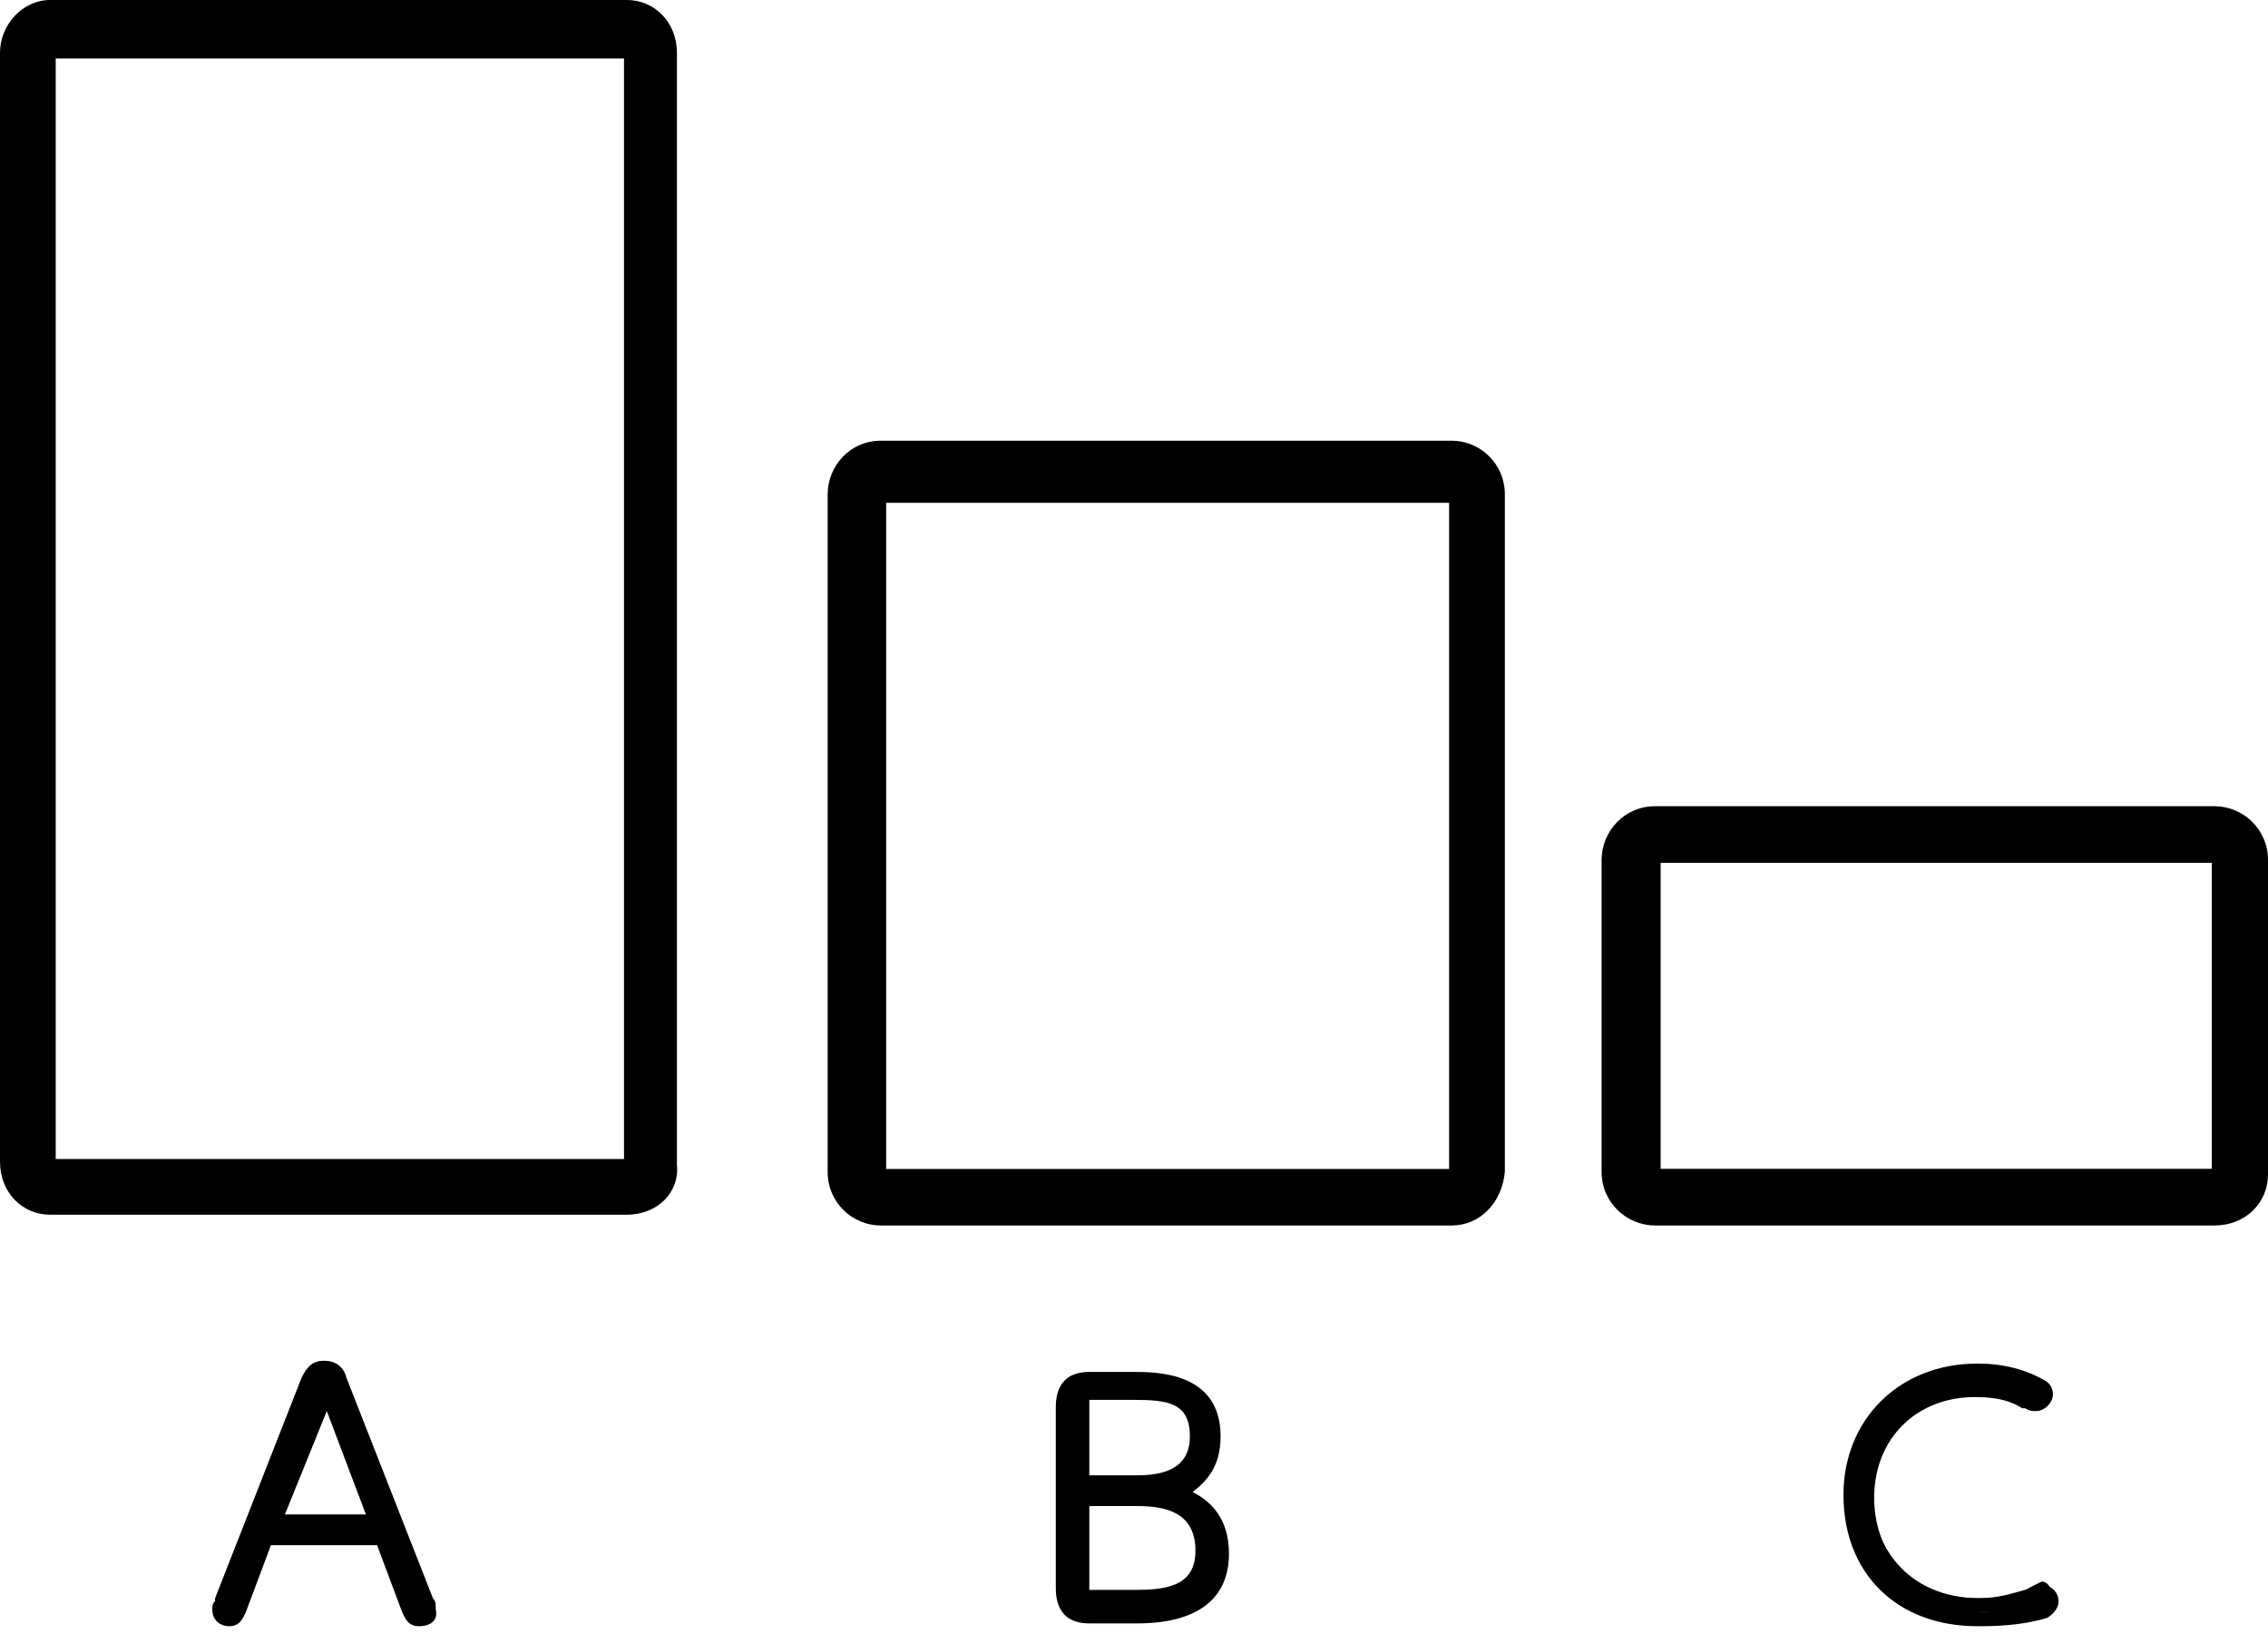 <?xml version="1.0" encoding="UTF-8"?> <svg xmlns="http://www.w3.org/2000/svg" width="211" height="152" viewBox="0 0 211 152" fill="none"><path d="M58.313 113H4.665C2.073 113 0 110.927 0 108.076V4.924C0 2.333 2.073 0 4.665 0H58.313C60.905 0 62.978 2.073 62.978 4.924V108.335C63.237 110.927 61.164 113 58.313 113ZM5.183 107.817H58.054V5.443H5.183V107.817Z" fill="black"></path><path d="M135.074 114H81.926C79.333 114 77 111.899 77 109.011V45.989C77 43.363 79.074 41 81.926 41H135.074C137.667 41 140 43.101 140 45.989V109.011C139.741 111.899 137.667 114 135.074 114ZM82.445 108.748H134.815V46.777H82.445V108.748Z" fill="black"></path><path d="M206.03 114H153.97C151.354 114 149 111.892 149 108.993V80.007C149 77.372 151.093 75 153.97 75H206.03C208.646 75 211 77.108 211 80.007V109.257C211 111.892 208.907 114 206.03 114ZM154.494 108.73H205.768V80.27H154.494V108.73Z" fill="black"></path><path d="M24.946 143.222L22.348 149.98C22.088 150.24 22.088 150.76 21.308 150.76C20.789 150.76 20.269 150.5 20.269 149.98C20.269 149.72 20.269 149.46 20.529 149.2L28.584 128.666C28.844 128.146 29.104 127.626 30.143 127.626C31.183 127.626 31.443 128.406 31.703 128.666L39.758 149.2C39.758 149.46 40.018 149.72 40.018 149.98C40.018 150.5 39.498 150.76 38.978 150.76C38.459 150.76 38.199 150.24 38.199 149.98L35.6 143.222H24.946ZM34.821 141.662L30.143 129.705L25.466 141.662H34.821Z" fill="black"></path><path d="M38.978 151.28C37.939 151.28 37.679 150.5 37.419 149.98L35.08 143.742H25.206L22.867 149.98C22.607 150.5 22.348 151.28 21.308 151.28C20.529 151.28 19.749 150.76 19.749 149.72C19.749 149.46 19.749 149.2 20.009 148.94V148.68L28.064 128.146C28.584 127.106 29.104 126.586 30.143 126.586C31.183 126.586 31.962 127.106 32.222 128.146L40.277 148.68C40.537 148.94 40.537 149.2 40.537 149.72C40.797 150.76 40.018 151.28 38.978 151.28ZM24.946 142.702H35.6C35.86 142.702 36.12 142.962 36.12 143.222L38.718 149.98C38.978 150.24 38.978 150.24 38.978 150.24C39.238 150.24 39.238 149.98 39.238 149.98V149.72L30.923 128.926C30.663 128.666 30.663 128.146 29.883 128.146C29.364 128.146 29.104 128.406 28.844 128.926L20.529 149.72V149.98C20.529 150.24 20.788 150.24 20.788 150.24C20.788 150.24 21.048 150.24 21.048 149.98L23.647 143.222C24.426 142.702 24.686 142.702 24.946 142.702ZM34.821 142.182H25.466C25.206 142.182 24.946 142.182 24.946 141.922C24.946 141.662 24.686 141.402 24.946 141.402L29.623 129.445C29.623 129.186 29.883 128.926 30.143 128.926C30.403 128.926 30.663 129.186 30.663 129.445L35.34 141.402C35.34 141.662 35.34 141.922 35.34 141.922C35.34 142.182 35.08 142.182 34.821 142.182ZM26.505 140.882H34.041L30.403 131.265L26.505 140.882Z" fill="black"></path><path d="M101.343 150.24C98.745 150.24 98.745 148.42 98.745 147.381V130.745C98.745 129.705 98.745 127.886 101.343 127.886H105.501C107.58 127.886 113.037 127.886 113.037 133.344C113.037 136.724 110.958 137.763 109.658 138.543C110.958 139.063 113.816 140.103 113.816 144.002C113.816 150.24 107.839 150.24 105.761 150.24H101.343ZM105.501 137.763C106.8 137.763 110.958 137.763 110.958 133.604C110.958 129.705 107.58 129.705 105.241 129.705H101.863C101.083 129.705 100.823 129.965 100.823 130.745V137.763H105.501V137.763ZM100.564 147.381C100.564 148.42 100.823 148.42 101.603 148.42H105.241C107.32 148.42 111.737 148.42 111.737 144.002C111.737 139.323 107.32 139.323 105.501 139.323H100.304V147.381H100.564Z" fill="black"></path><path d="M105.76 151.02H101.343C98.225 151.02 98.225 148.421 98.225 147.641V131.005C98.225 130.225 98.225 127.626 101.343 127.626H105.5C107.579 127.626 113.556 127.626 113.556 133.604C113.556 136.464 112.257 137.763 110.957 138.803C112.517 139.583 114.335 141.142 114.335 144.522C114.335 148.68 111.477 151.02 105.76 151.02ZM101.343 128.666C99.524 128.666 99.524 129.705 99.524 130.745V147.381C99.524 148.421 99.784 149.46 101.343 149.46H105.76C108.879 149.46 113.036 148.94 113.036 144.002C113.036 140.363 110.438 139.583 109.138 139.063C108.879 139.063 108.619 138.803 108.619 138.543C108.619 138.283 108.619 138.023 108.879 138.023C110.178 137.243 111.997 136.464 111.997 133.345C111.997 129.186 108.619 128.666 105.241 128.666H101.343ZM105.5 149.2H101.863C101.083 149.2 100.044 148.94 100.044 147.381V139.323C100.044 139.063 100.303 138.543 100.823 138.543H106.02C110.438 138.543 112.776 140.363 112.776 144.002C112.517 149.2 107.579 149.2 105.5 149.2ZM101.343 147.901C101.343 147.901 101.343 147.901 101.863 147.901H105.5C108.359 147.901 111.217 147.641 111.217 144.262C111.217 140.623 108.359 140.103 105.76 140.103H101.343V147.381C101.343 147.901 101.343 147.901 101.343 147.901ZM105.5 138.543H100.563C100.303 138.543 99.784 138.283 99.784 137.763V130.745C99.784 129.186 100.823 128.926 101.603 128.926H105.241C107.579 128.926 111.737 128.926 111.737 133.604C111.737 136.724 109.658 138.543 105.5 138.543ZM101.343 137.243H105.76C108.099 137.243 110.698 136.724 110.698 133.604C110.698 130.485 108.619 130.225 105.5 130.225H101.863C101.603 130.225 101.343 130.225 101.343 130.225C101.343 130.225 101.343 130.225 101.343 130.745V137.243Z" fill="black"></path><path d="M172.023 139.063C172.023 132.565 176.44 127.366 183.976 127.366C186.575 127.366 188.654 128.146 189.953 128.926C190.473 129.186 190.473 129.445 190.473 129.705C190.473 130.225 189.953 130.485 189.693 130.485C189.433 130.485 189.433 130.485 188.913 130.225C187.094 129.186 184.756 128.926 183.976 128.926C178 128.926 174.102 133.344 174.102 138.803C174.102 143.482 177.22 148.68 184.236 148.68C186.315 148.68 187.614 148.42 188.913 147.641L189.953 147.121C190.213 147.121 190.732 147.381 190.732 147.901C190.732 148.42 190.473 148.68 190.213 148.68C188.134 149.72 185.535 149.98 183.976 149.98C176.181 150.76 172.023 145.301 172.023 139.063Z" fill="black"></path><path d="M183.976 151.28C176.44 151.28 171.503 146.341 171.503 139.063C171.503 132.045 176.7 126.846 183.976 126.846C186.315 126.846 188.393 127.366 190.212 128.406C190.732 128.666 190.992 129.186 190.992 129.705C190.992 130.485 190.212 131.265 189.433 131.265C188.913 131.265 188.913 131.265 188.393 131.005H188.133C186.574 129.965 184.496 129.965 183.716 129.965C178.259 129.965 174.361 133.864 174.361 139.323C174.361 144.002 177.22 148.68 183.976 148.68C186.055 148.68 187.354 148.161 188.393 147.901H188.653C189.433 147.641 189.693 147.381 189.952 147.381C190.472 147.381 191.512 147.901 191.512 148.94C191.512 149.46 191.252 149.98 190.472 150.5C187.874 151.28 185.275 151.28 183.976 151.28ZM183.716 128.146C177.22 128.146 172.542 132.565 172.542 139.063C172.542 144.262 176.18 149.98 183.716 149.98C185.015 149.98 187.354 149.72 189.693 148.68C189.952 148.42 189.952 148.42 189.952 148.42C189.952 148.161 189.693 148.161 189.693 148.161L189.173 148.42C188.913 148.42 188.913 148.42 188.913 148.42C187.874 148.94 186.315 149.46 183.976 149.46C176.44 149.46 173.062 144.002 173.062 138.803C173.062 132.565 177.48 128.146 183.716 128.146C185.015 128.146 187.094 128.406 188.913 129.446H189.173C189.433 129.446 189.433 129.705 189.433 129.705C189.433 129.705 189.693 129.705 189.693 129.446L189.433 129.186C187.874 128.666 186.055 128.146 183.716 128.146Z" fill="black"></path></svg> 